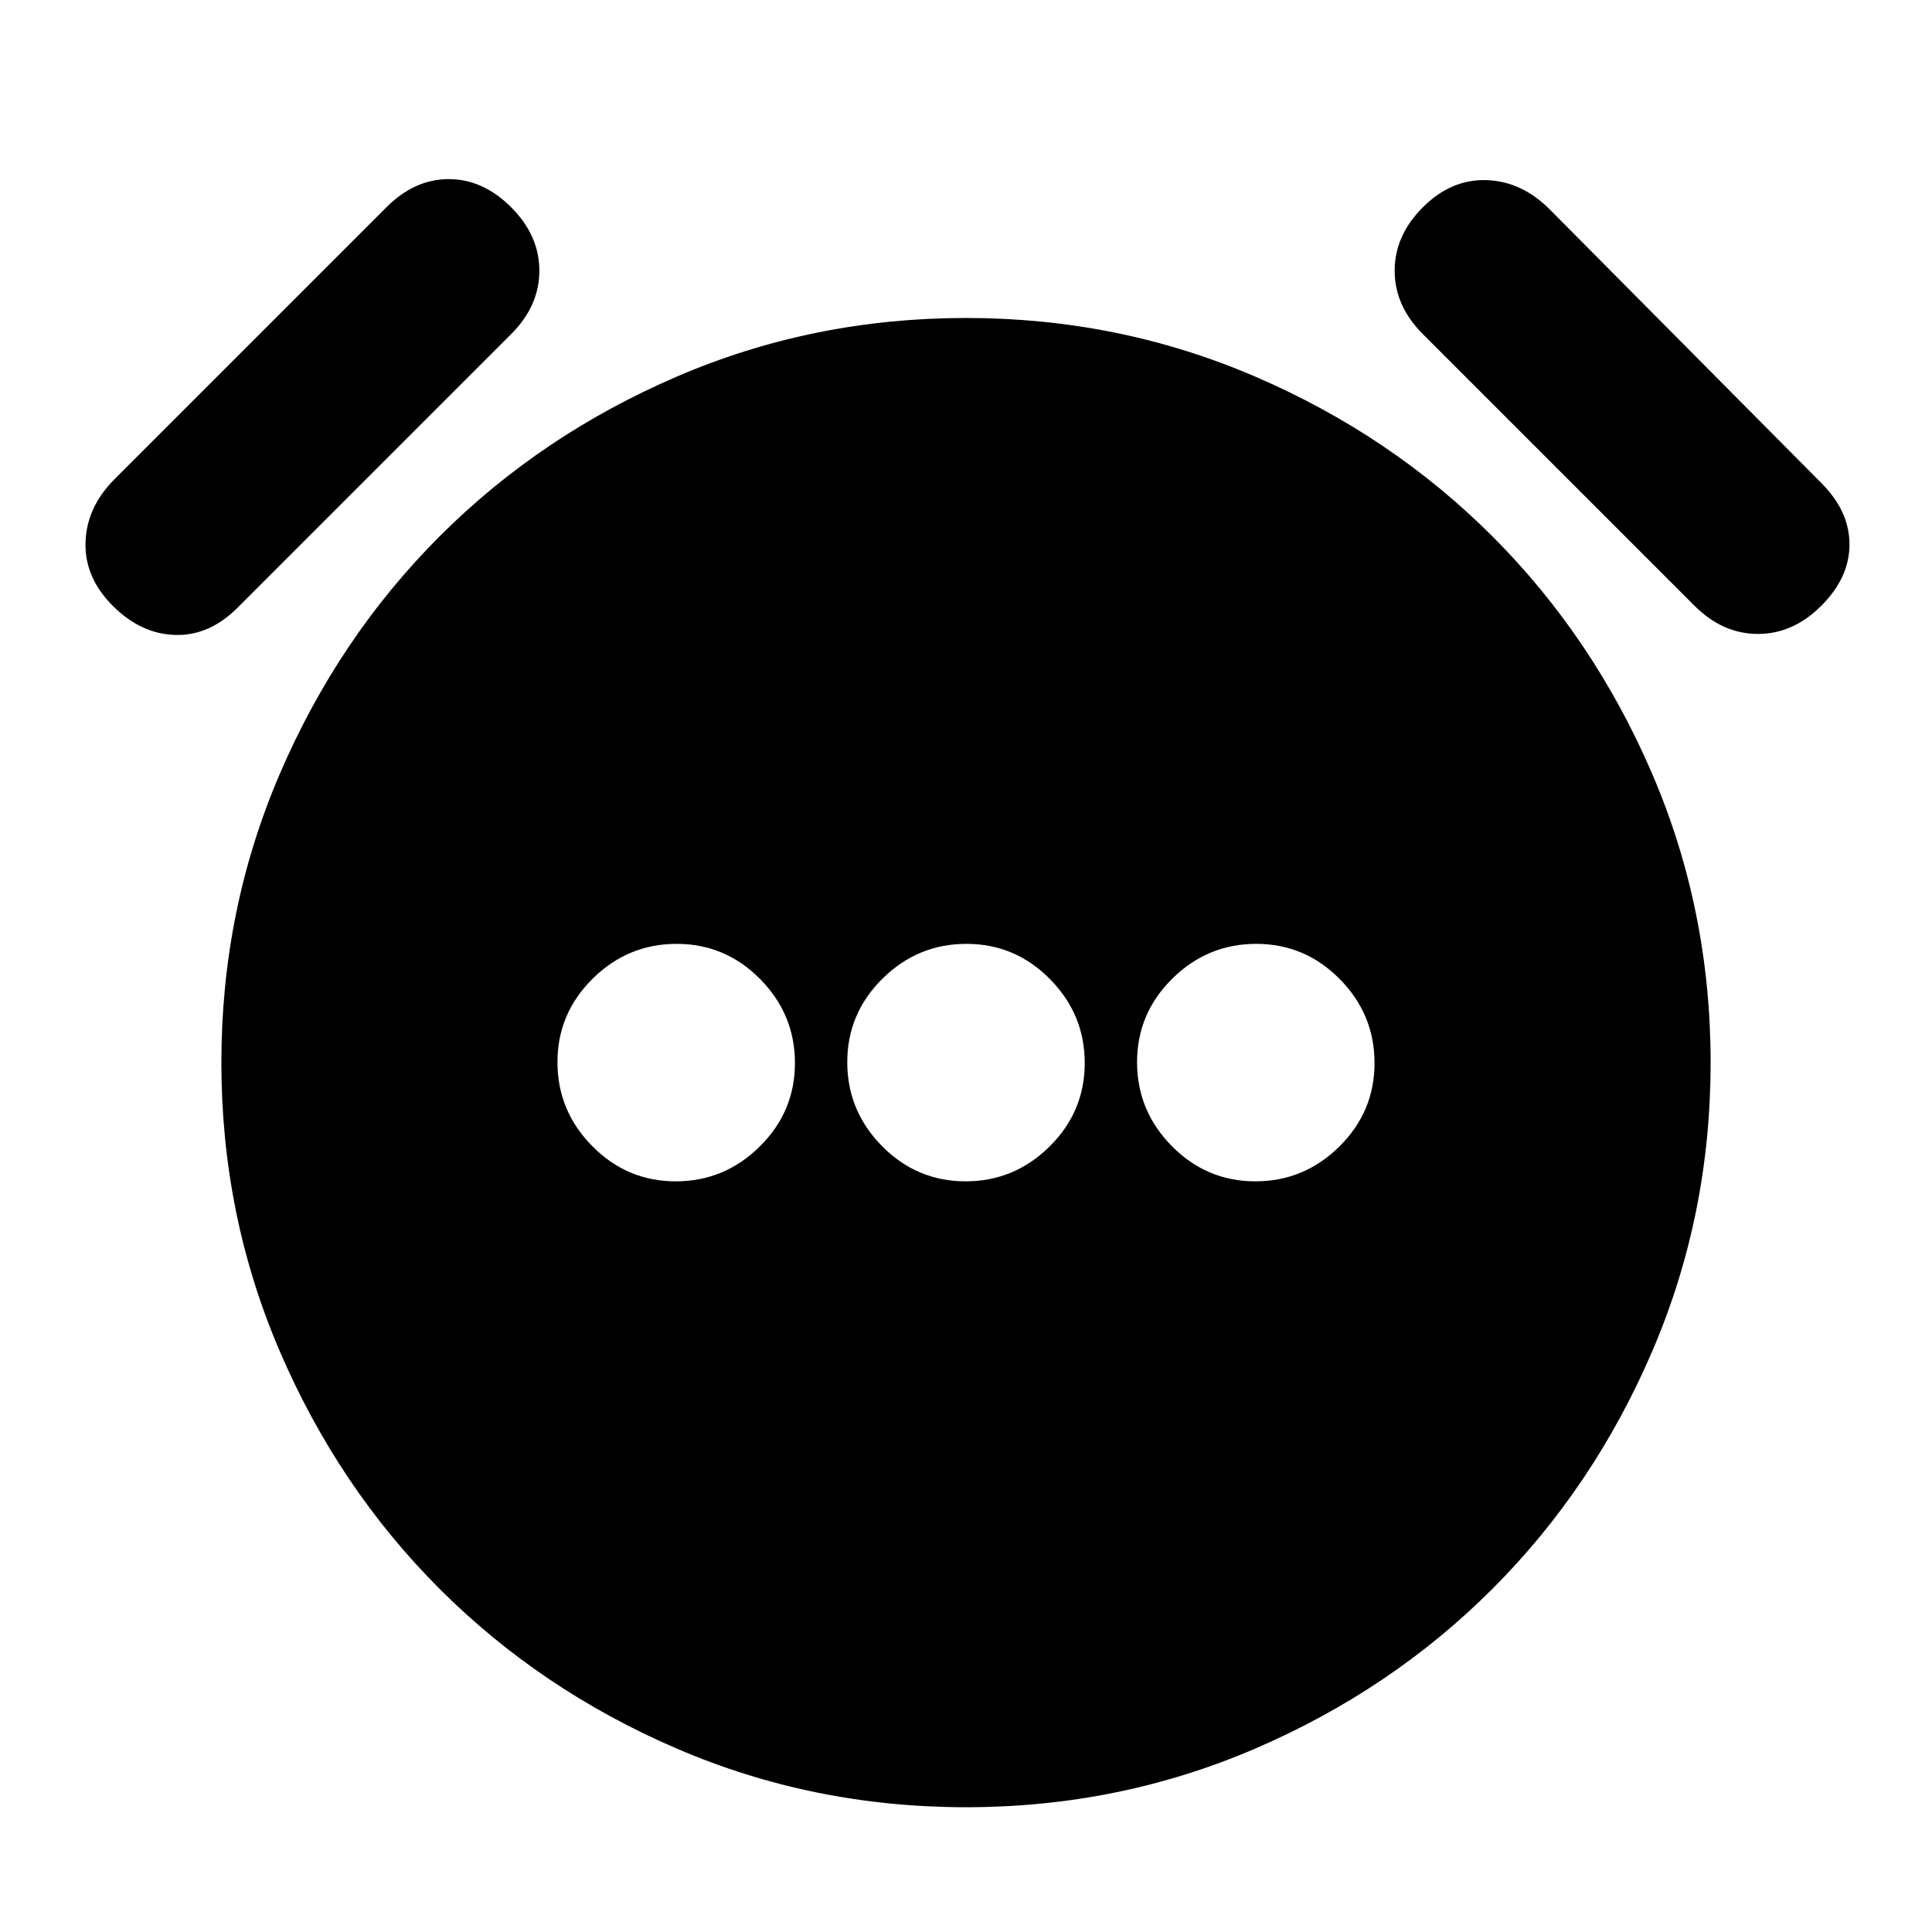 <svg xmlns="http://www.w3.org/2000/svg" height="20" viewBox="0 96 960 960" width="20"><path d="M335.789 683Q360 683 377.5 665.711q17.5-17.29 17.5-41.5Q395 600 377.711 582.5q-17.29-17.5-41.5-17.5Q312 565 294.5 582.289q-17.5 17.29-17.5 41.5Q277 648 294.289 665.5q17.29 17.5 41.5 17.5Zm144 0Q504 683 521.5 665.711q17.5-17.29 17.5-41.5Q539 600 521.711 582.5q-17.29-17.5-41.5-17.5Q456 565 438.5 582.289q-17.5 17.29-17.5 41.5Q421 648 438.289 665.5q17.29 17.5 41.5 17.5Zm144 0Q648 683 665.5 665.711q17.5-17.29 17.5-41.5Q683 600 665.711 582.5q-17.29-17.5-41.5-17.5Q600 565 582.5 582.289q-17.5 17.29-17.5 41.5Q565 648 582.289 665.5q17.29 17.5 41.5 17.5ZM480 994q-76 0-143.633-29.1-67.634-29.1-117.9-79.367-50.267-50.266-79.367-117.9Q110 700 110 624q0-76 29.1-143.633 29.1-67.634 79.367-117.9 50.266-50.267 117.9-79.367Q404 254 480 254q76 0 143.633 29.1 67.634 29.1 117.9 79.367 50.267 50.266 79.367 117.9Q850 548 850 624q0 76-29.1 143.633-29.1 67.634-79.367 117.9-50.266 50.267-117.9 79.367Q556 994 480 994ZM56 397q-14-14-13.5-31.5T57 334l135-135q14-14 31-14t31 14q14 14 14 31.5T254 262L118 398q-14 14-31 13.5T56 397Zm849 0q-14 14-31.5 14T842 397L707 262q-14-14-14-31.5t14-31.5q14-14 31.5-13.5T770 200l135 136q14 14 14 30.5T905 397Z"/></svg>